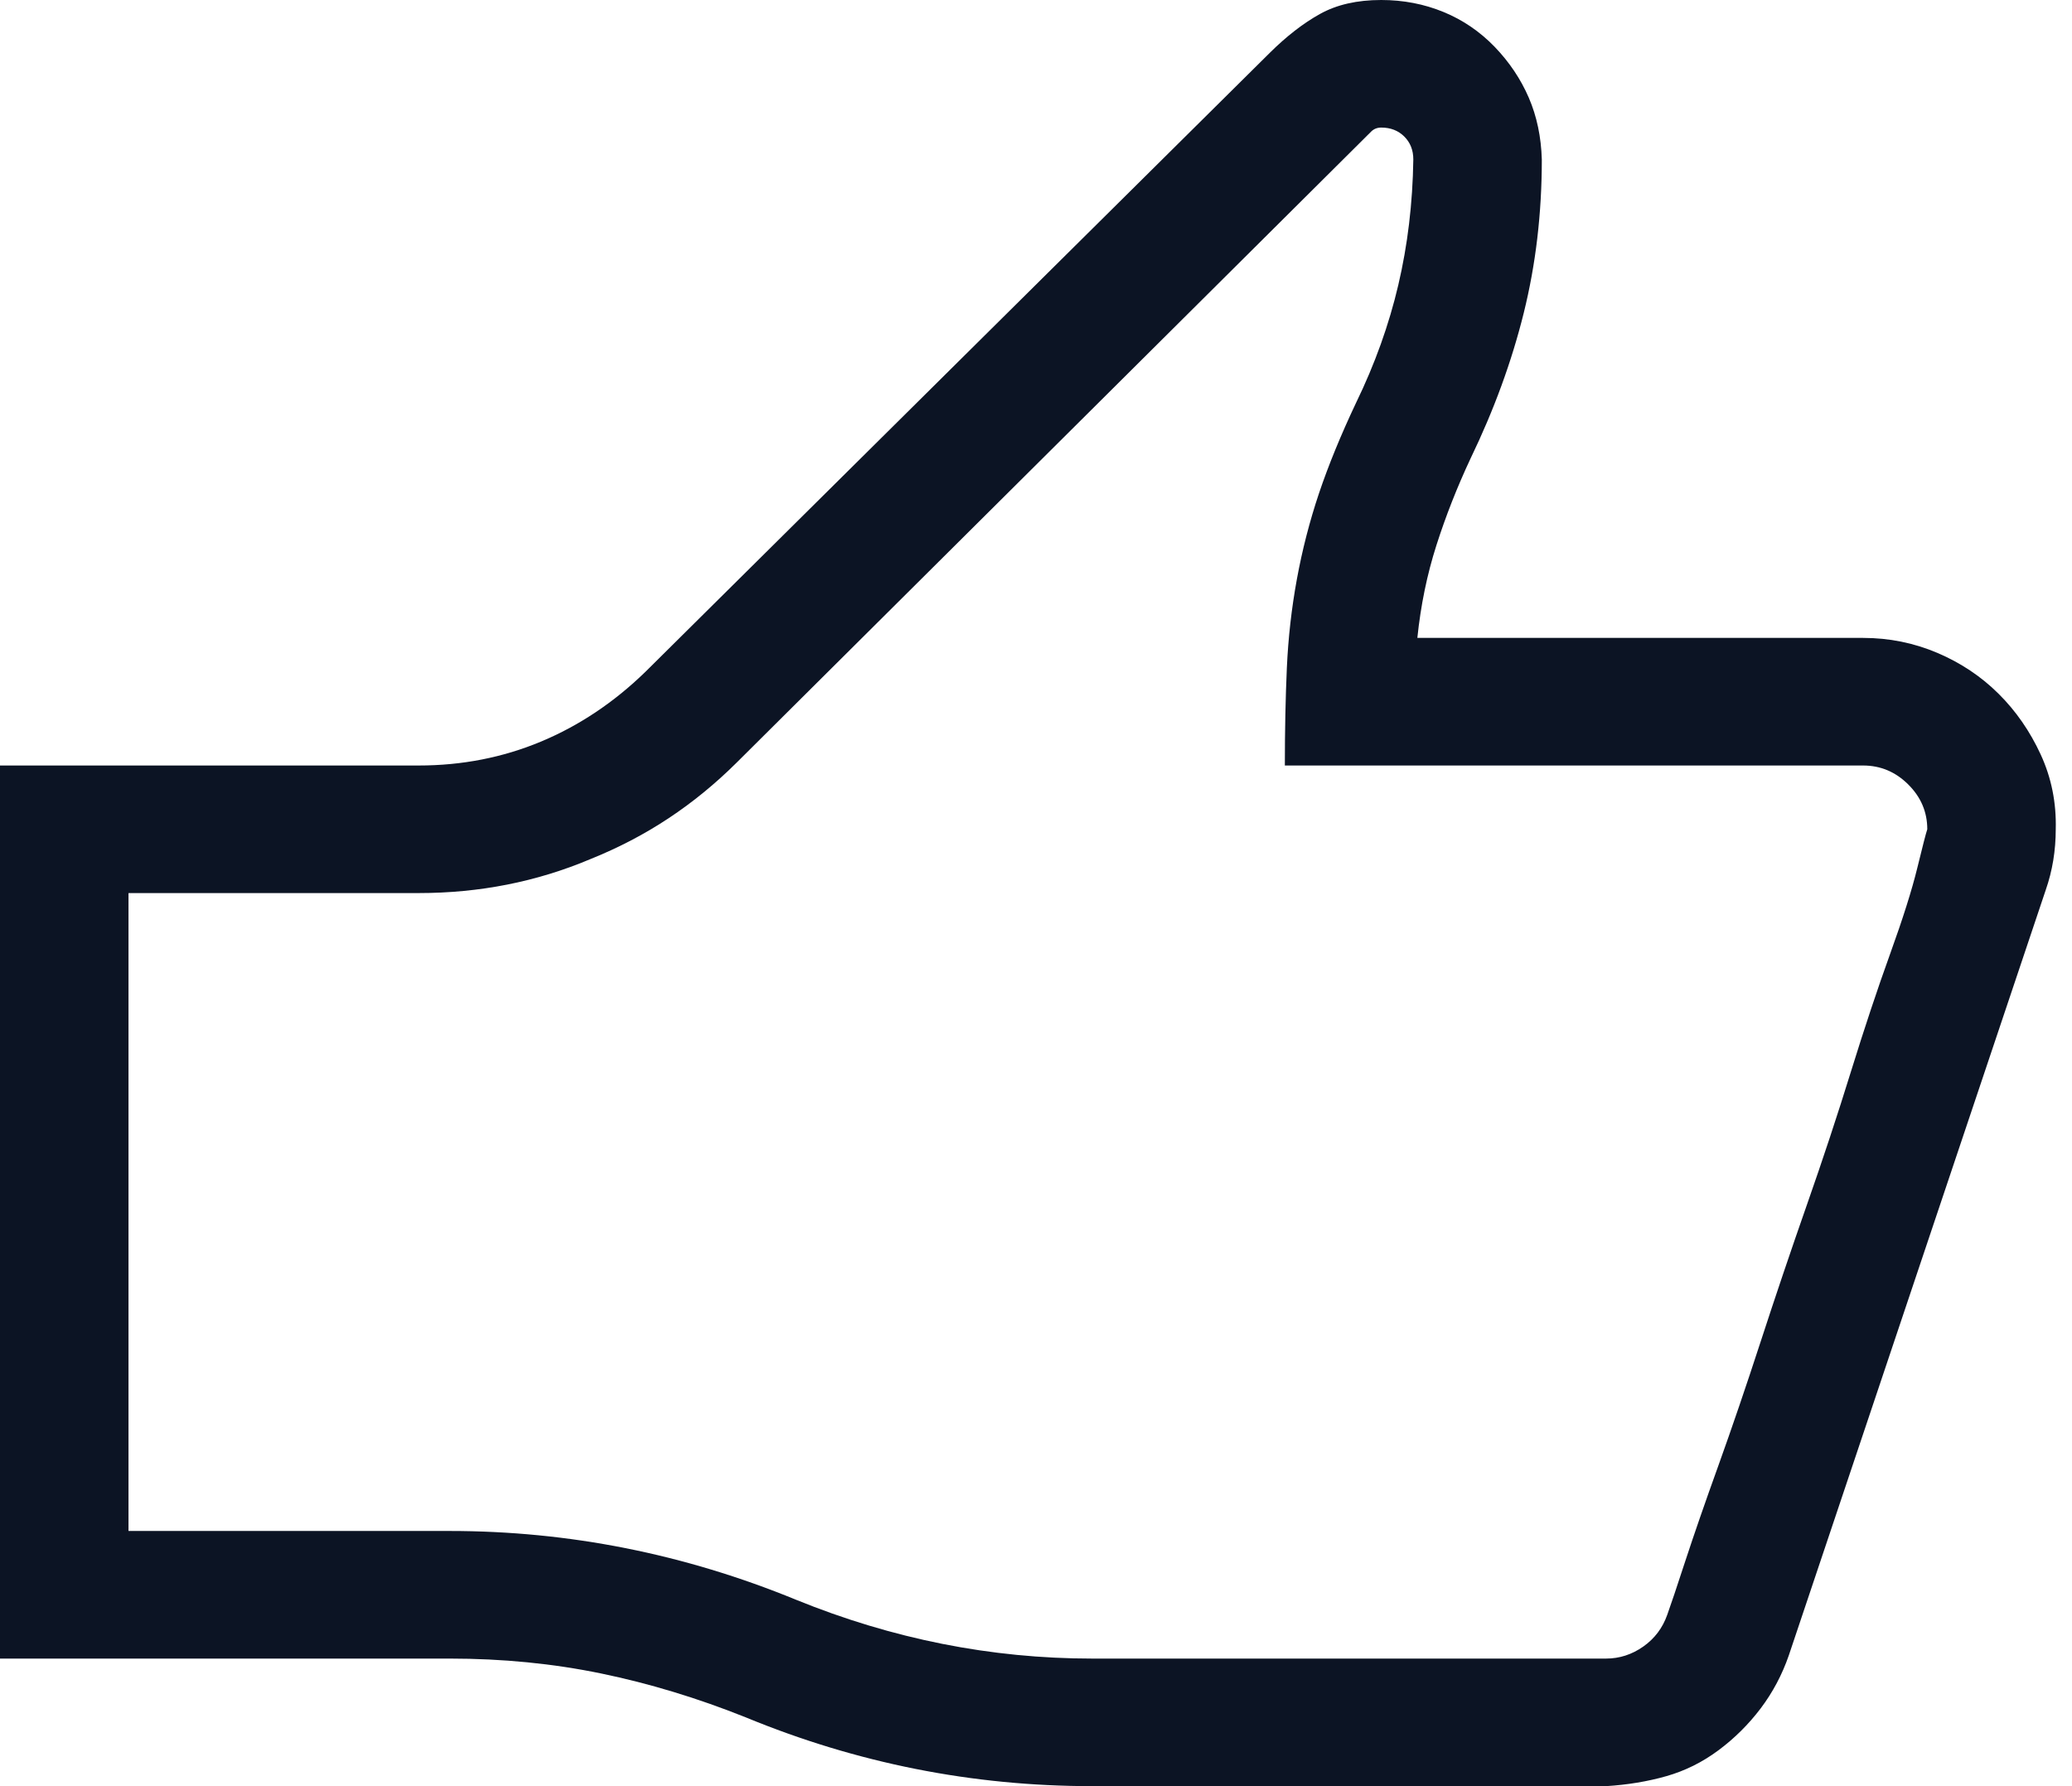 <svg width="58" height="50" viewBox="0 0 58 50" fill="none" xmlns="http://www.w3.org/2000/svg">
<path d="M52.151 17.857C52.881 17.857 53.574 17.997 54.23 18.276C54.886 18.555 55.457 18.936 55.944 19.42C56.431 19.903 56.824 20.471 57.124 21.122C57.424 21.773 57.564 22.47 57.545 23.214C57.545 23.809 57.452 24.377 57.264 24.916L50.071 46.345C49.884 46.884 49.622 47.377 49.285 47.824C48.947 48.27 48.554 48.661 48.105 48.995C47.655 49.33 47.168 49.572 46.643 49.721C46.119 49.87 45.557 49.963 44.957 50H30.571C27.218 50 23.987 49.358 20.877 48.075C19.528 47.535 18.18 47.126 16.831 46.847C15.482 46.568 14.068 46.429 12.588 46.429H0V21.429H11.717C12.935 21.429 14.077 21.205 15.145 20.759C16.213 20.312 17.187 19.662 18.067 18.806L35.544 1.479C36.013 1.014 36.481 0.651 36.949 0.391C37.418 0.13 37.989 0 38.663 0C39.282 0 39.862 0.112 40.406 0.335C40.949 0.558 41.426 0.884 41.839 1.311C42.251 1.739 42.569 2.214 42.794 2.734C43.019 3.255 43.14 3.832 43.159 4.464C43.159 5.971 42.99 7.403 42.653 8.761C42.316 10.119 41.82 11.477 41.164 12.835C40.789 13.635 40.471 14.444 40.209 15.262C39.947 16.081 39.769 16.946 39.675 17.857H52.151ZM44.957 46.429C45.332 46.429 45.679 46.317 45.997 46.094C46.316 45.87 46.54 45.573 46.671 45.201C46.765 44.941 46.934 44.438 47.177 43.694C47.421 42.95 47.73 42.057 48.105 41.016C48.479 39.974 48.873 38.821 49.285 37.556C49.697 36.291 50.127 35.017 50.577 33.733C51.027 32.45 51.439 31.203 51.813 29.994C52.188 28.785 52.553 27.688 52.909 26.702C53.265 25.716 53.518 24.916 53.668 24.302C53.818 23.689 53.911 23.326 53.949 23.214C53.949 22.731 53.771 22.312 53.415 21.959C53.059 21.605 52.638 21.429 52.151 21.429H35.966C35.966 20.443 35.985 19.531 36.022 18.694C36.06 17.857 36.153 17.029 36.303 16.211C36.453 15.393 36.659 14.593 36.921 13.811C37.184 13.03 37.53 12.184 37.961 11.272C38.485 10.194 38.879 9.096 39.141 7.98C39.403 6.864 39.544 5.692 39.562 4.464C39.562 4.204 39.478 3.99 39.31 3.823C39.141 3.655 38.926 3.571 38.663 3.571C38.551 3.571 38.457 3.609 38.382 3.683C38.307 3.757 38.223 3.841 38.13 3.934L20.624 21.345C20.025 21.94 19.388 22.461 18.713 22.907C18.039 23.354 17.309 23.735 16.522 24.051C15.023 24.684 13.422 25 11.717 25H3.597V42.857H12.588C15.922 42.857 19.154 43.499 22.282 44.782C24.98 45.88 27.742 46.429 30.571 46.429H44.957Z" fill="#0C1424"/>
</svg>
